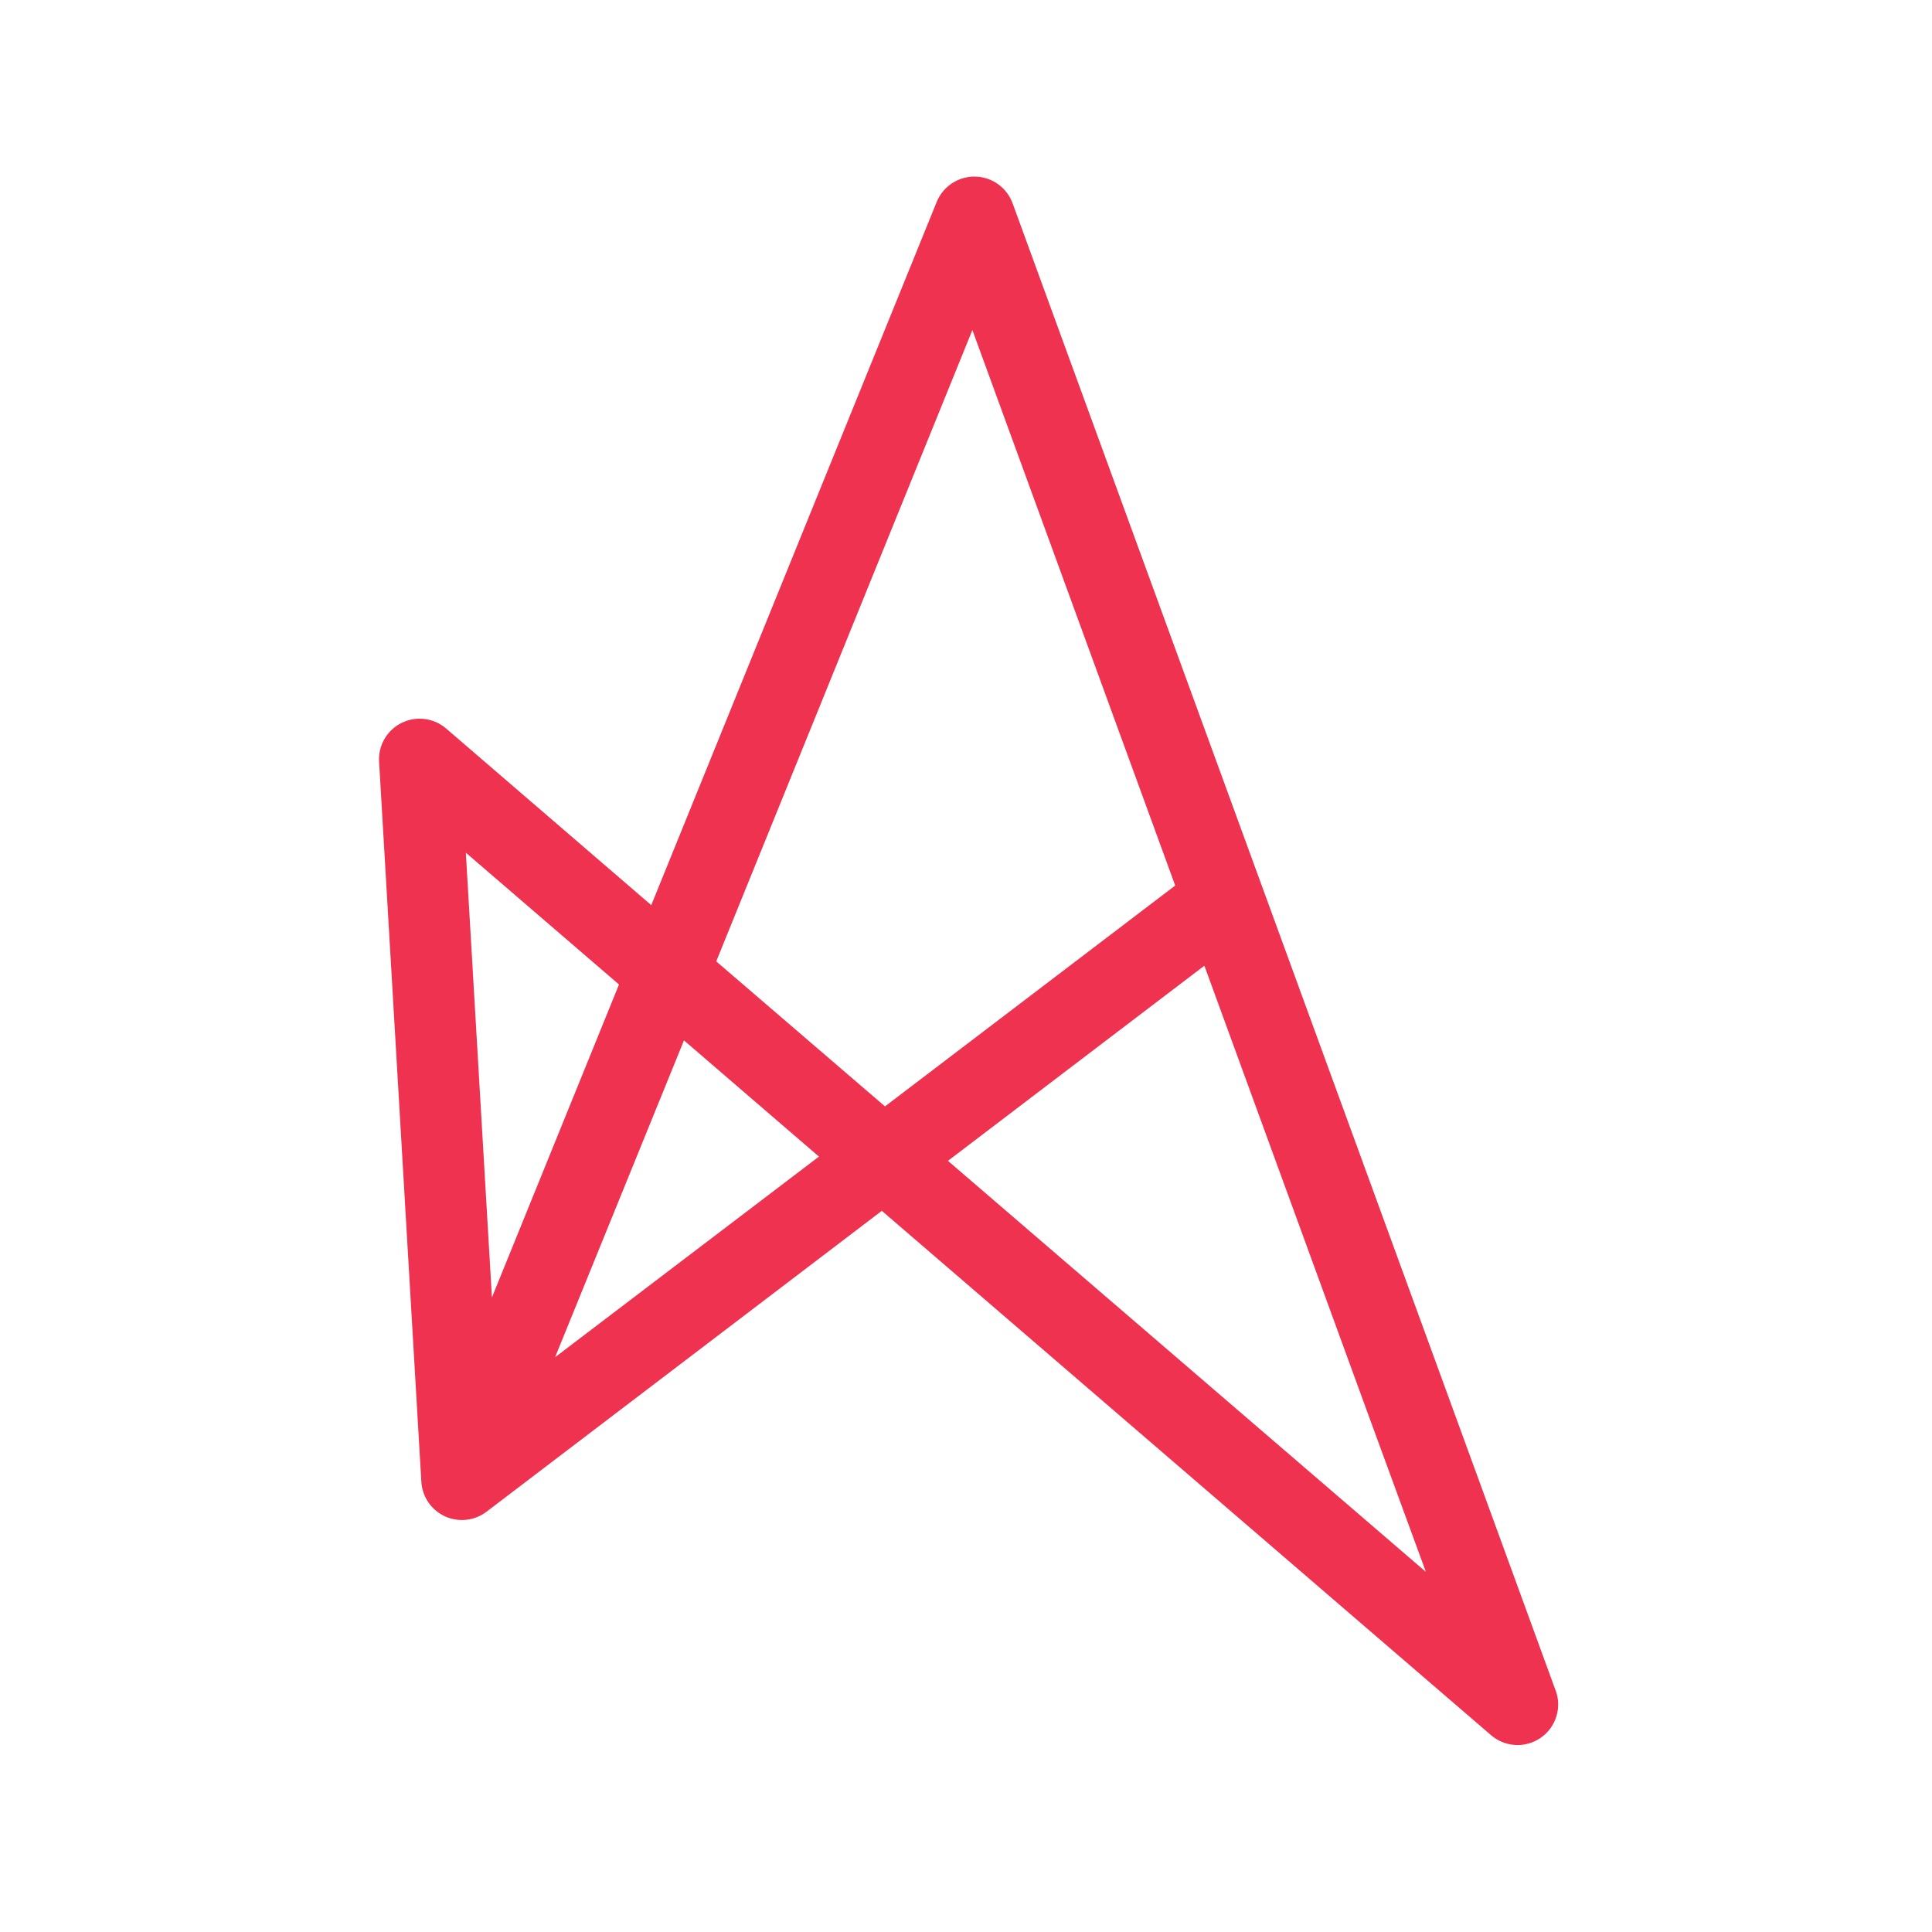 <svg width="372" height="372" viewBox="0 0 372 372" fill="none" xmlns="http://www.w3.org/2000/svg">
<path d="M299.543 325.536L278.37 267.521L194.965 39.125C194.42 37.644 193.44 36.363 192.154 35.448C190.867 34.534 189.334 34.03 187.755 34.001C186.177 33.973 184.627 34.422 183.308 35.289C181.989 36.157 180.964 37.402 180.366 38.862L125.399 174.282L85.918 140.288C84.755 139.281 83.32 138.639 81.794 138.443C80.267 138.247 78.717 138.506 77.337 139.187C75.957 139.867 74.808 140.94 74.035 142.27C73.263 143.6 72.9 145.129 72.993 146.664L81.13 285.306C81.21 286.722 81.675 288.091 82.475 289.263C83.275 290.436 84.38 291.369 85.67 291.962C86.96 292.555 88.388 292.785 89.799 292.628C91.21 292.472 92.553 291.934 93.681 291.073L169.793 233.14L287.088 334.096C288.399 335.229 290.049 335.895 291.78 335.989C293.51 336.082 295.222 335.599 296.648 334.614C298.074 333.63 299.132 332.2 299.656 330.549C300.18 328.898 300.14 327.12 299.543 325.494V325.536ZM119.186 189.563L94.719 249.819L89.696 164.186L119.186 189.563ZM106.883 261.325L131.696 200.323L157.684 222.699L106.883 261.325ZM137.909 185.11L187.23 63.548L226.282 170.506L170.402 213.032L137.909 185.11ZM182.524 223.515L231.9 185.94L263.66 272.942L274.551 302.662L182.524 223.515Z" fill="#EF3250"/>
</svg>

